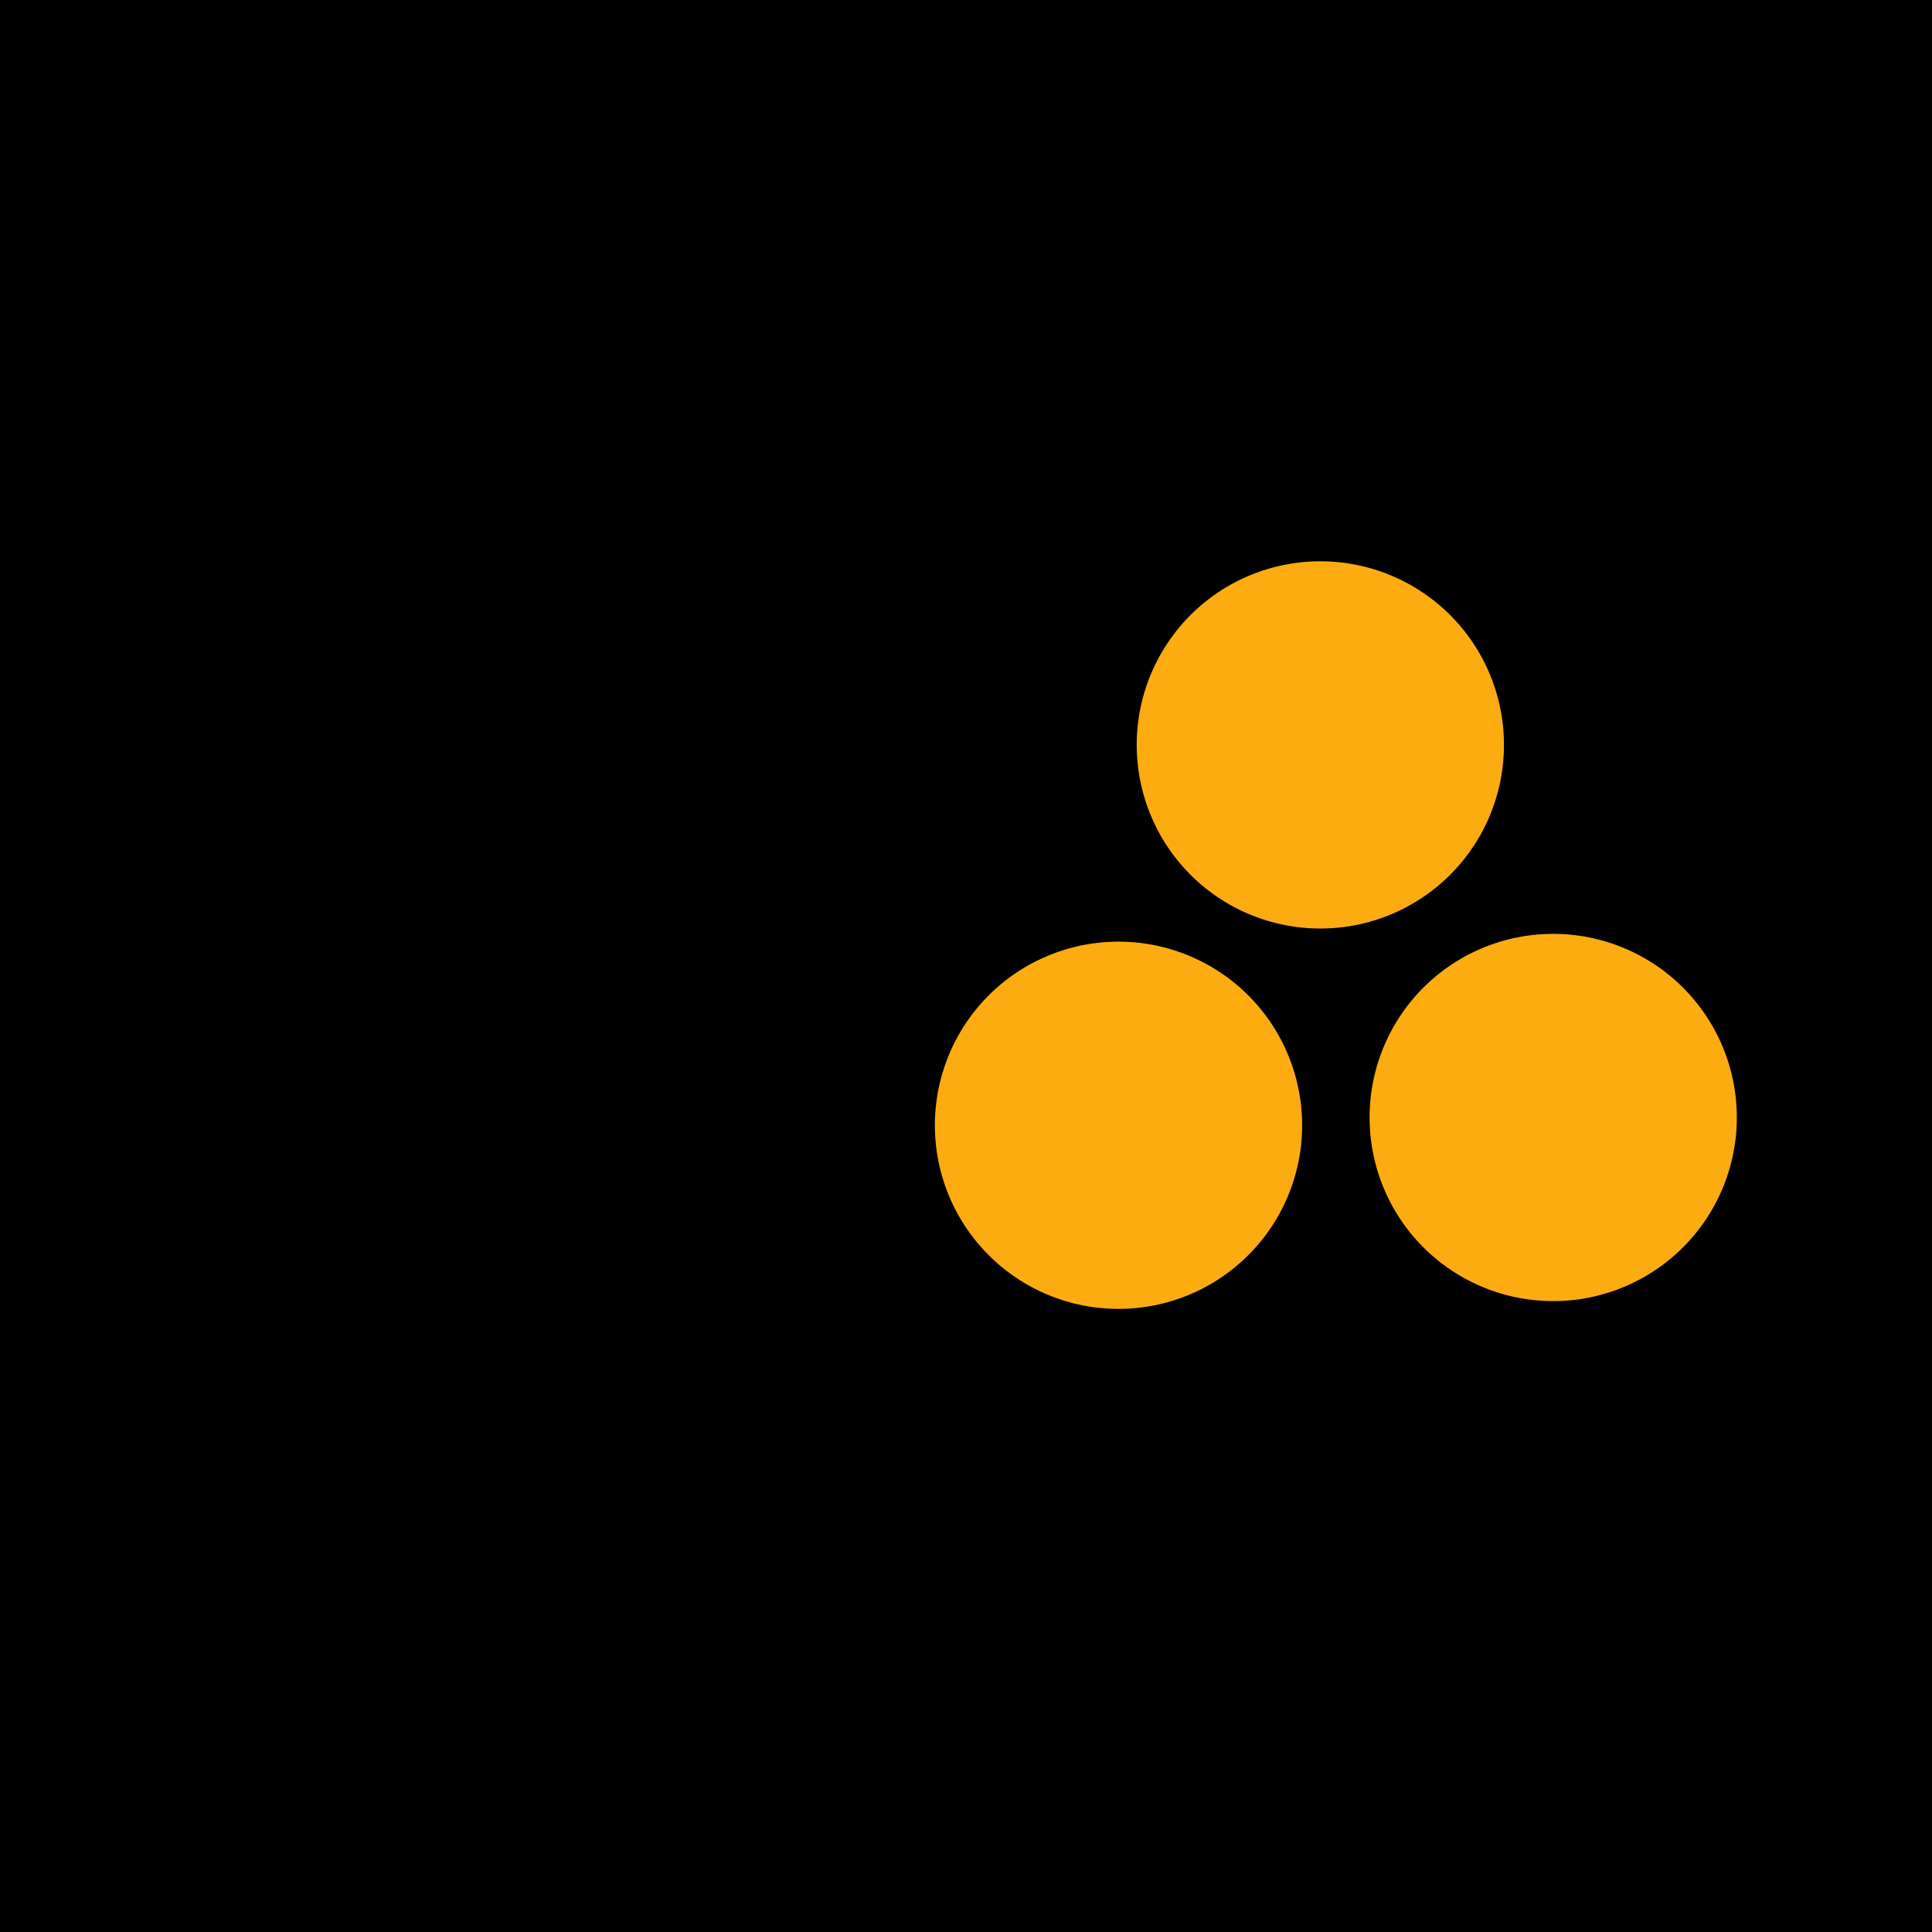 <?xml version="1.0" encoding="UTF-8" standalone="no"?>
<!-- Created with Inkscape (http://www.inkscape.org/) -->

<svg
   xmlns:dc="http://purl.org/dc/elements/1.1/"
   xmlns:cc="http://creativecommons.org/ns#"
   xmlns:rdf="http://www.w3.org/1999/02/22-rdf-syntax-ns#"
   xmlns:svg="http://www.w3.org/2000/svg"
   xmlns="http://www.w3.org/2000/svg"
   xmlns:xlink="http://www.w3.org/1999/xlink"
   xmlns:sodipodi="http://sodipodi.sourceforge.net/DTD/sodipodi-0.dtd"
   xmlns:inkscape="http://www.inkscape.org/namespaces/inkscape"
   width="32"
   height="32"
   id="svg5141"
   version="1.1"
   inkscape:version="0.48.5 r10040"
   sodipodi:docname="MoreAmmoNotice.svg">
  <defs
     id="defs5143">
    <linearGradient
       inkscape:collect="always"
       id="linearGradient4427">
      <stop
         style="stop-color:#000000;stop-opacity:1;"
         offset="0"
         id="stop4429" />
      <stop
         style="stop-color:#000000;stop-opacity:0;"
         offset="1"
         id="stop4431" />
    </linearGradient>
    <radialGradient
       inkscape:collect="always"
       xlink:href="#linearGradient4427"
       id="radialGradient4433"
       cx="2.121"
       cy="2.751"
       fx="2.121"
       fy="2.751"
       r="13.257"
       gradientUnits="userSpaceOnUse" />
  </defs>
  <sodipodi:namedview
     id="base"
     pagecolor="#ffffff"
     bordercolor="#666666"
     borderopacity="1.0"
     inkscape:pageopacity="0.0"
     inkscape:pageshadow="2"
     inkscape:zoom="7.7781746"
     inkscape:cx="32.150678"
     inkscape:cy="2.9926729"
     inkscape:current-layer="layer2"
     showgrid="true"
     inkscape:document-units="px"
     inkscape:grid-bbox="true"
     inkscape:window-width="1918"
     inkscape:window-height="1078"
     inkscape:window-x="0"
     inkscape:window-y="0"
     inkscape:window-maximized="0" />
  <g
     inkscape:groupmode="layer"
     id="layer2"
     inkscape:label="Blur"
     style="opacity:0.227">
    <path
       sodipodi:type="arc"
       style="fill:#ffe412;fill-opacity:1;fill-rule:nonzero;stroke:url(#radialGradient4433);stroke-width:2.468;stroke-linecap:round;stroke-linejoin:round;stroke-miterlimit:4;stroke-opacity:1;stroke-dasharray:none"
       id="path4425"
       sodipodi:cx="2.1213202"
       sodipodi:cy="2.7514923"
       sodipodi:rx="12.020815"
       sodipodi:ry="12.020815"
       d="m -4.012,13.09 a 12.021,12.021 0 1 1 0.096,0.056"
       sodipodi:start="2.1062459"
       sodipodi:end="8.3801699"
       sodipodi:open="true"
       transform="matrix(1.242,0,0,1.242,13.114,12.318)" />
  </g>
  <g
     id="layer1"
     inkscape:label="Layer 1"
     inkscape:groupmode="layer"
     transform="translate(0,-32)">
    <flowRoot
       xml:space="preserve"
       id="flowRoot4262"
       style="font-size:40px;font-style:normal;font-variant:normal;font-weight:normal;font-stretch:normal;line-height:125%;letter-spacing:0px;word-spacing:0px;fill:#000000;fill-opacity:1;stroke:none;font-family:FreeMono;-inkscape-font-specification:FreeMono"
       transform="translate(0,-64)"><flowRegion
         id="flowRegion4264"><rect
           id="rect4266"
           width="129.079"
           height="129.079"
           x="-0.514"
           y="-0.051" /></flowRegion><flowPara
         id="flowPara4268"
         style="font-style:normal;font-variant:normal;font-weight:normal;font-stretch:normal;font-family:Rock Salt;-inkscape-font-specification:Rock Salt" /></flowRoot>    <path
       style="fill:none;stroke:#000000;stroke-width:2.218;stroke-linecap:round;stroke-linejoin:round;stroke-miterlimit:4;stroke-opacity:1;stroke-dasharray:none"
       d="m 7.693,42.474 0,10.649"
       id="path4274"
       inkscape:connector-curvature="0" />
    <path
       style="fill:none;stroke:#000000;stroke-width:2.218;stroke-linecap:round;stroke-linejoin:round;stroke-miterlimit:4;stroke-opacity:1;stroke-dasharray:none"
       d="m 13.018,47.475 -10.649,0"
       id="path4274-3"
       inkscape:connector-curvature="0" />
    <path
       sodipodi:type="arc"
       style="fill:#fcac10;fill-opacity:1;fill-rule:nonzero;stroke:#000000;stroke-width:0.921;stroke-linecap:round;stroke-linejoin:round;stroke-miterlimit:4;stroke-opacity:1;stroke-dasharray:none"
       id="path3786"
       sodipodi:cx="4.119112"
       sodipodi:cy="4.104146"
       sodipodi:rx="3.3823602"
       sodipodi:ry="3.3823602"
       d="m 2.393,7.013 a 3.382,3.382 0 1 1 0.027,0.016"
       transform="matrix(1.041,0,0,1.041,14.226,46.358)"
       sodipodi:start="2.1062459"
       sodipodi:end="8.3801699"
       sodipodi:open="true"
       inkscape:export-xdpi="90"
       inkscape:export-ydpi="90" />
    <path
       sodipodi:type="arc"
       style="fill:#fcac10;fill-opacity:1;fill-rule:nonzero;stroke:#000000;stroke-width:0.921;stroke-linecap:round;stroke-linejoin:round;stroke-miterlimit:4;stroke-opacity:1;stroke-dasharray:none"
       id="path3786-3"
       sodipodi:cx="4.119112"
       sodipodi:cy="4.104146"
       sodipodi:rx="3.3823602"
       sodipodi:ry="3.3823602"
       d="m 2.393,7.013 a 3.382,3.382 0 1 1 0.027,0.016"
       transform="matrix(1.041,0,0,1.041,21.426,46.229)"
       sodipodi:start="2.1062459"
       sodipodi:end="8.3801699"
       sodipodi:open="true"
       inkscape:export-xdpi="90"
       inkscape:export-ydpi="90" />
    <path
       sodipodi:type="arc"
       style="fill:#fcac10;fill-opacity:1;fill-rule:nonzero;stroke:#000000;stroke-width:0.921;stroke-linecap:round;stroke-linejoin:round;stroke-miterlimit:4;stroke-opacity:1;stroke-dasharray:none"
       id="path3786-7"
       sodipodi:cx="4.119112"
       sodipodi:cy="4.104146"
       sodipodi:rx="3.3823602"
       sodipodi:ry="3.3823602"
       d="m 2.393,7.013 a 3.382,3.382 0 1 1 0.027,0.016"
       transform="matrix(1.041,0,0,1.041,17.569,40.058)"
       sodipodi:start="2.1062459"
       sodipodi:end="8.3801699"
       sodipodi:open="true"
       inkscape:export-xdpi="90"
       inkscape:export-ydpi="90" />
  </g>
</svg>
